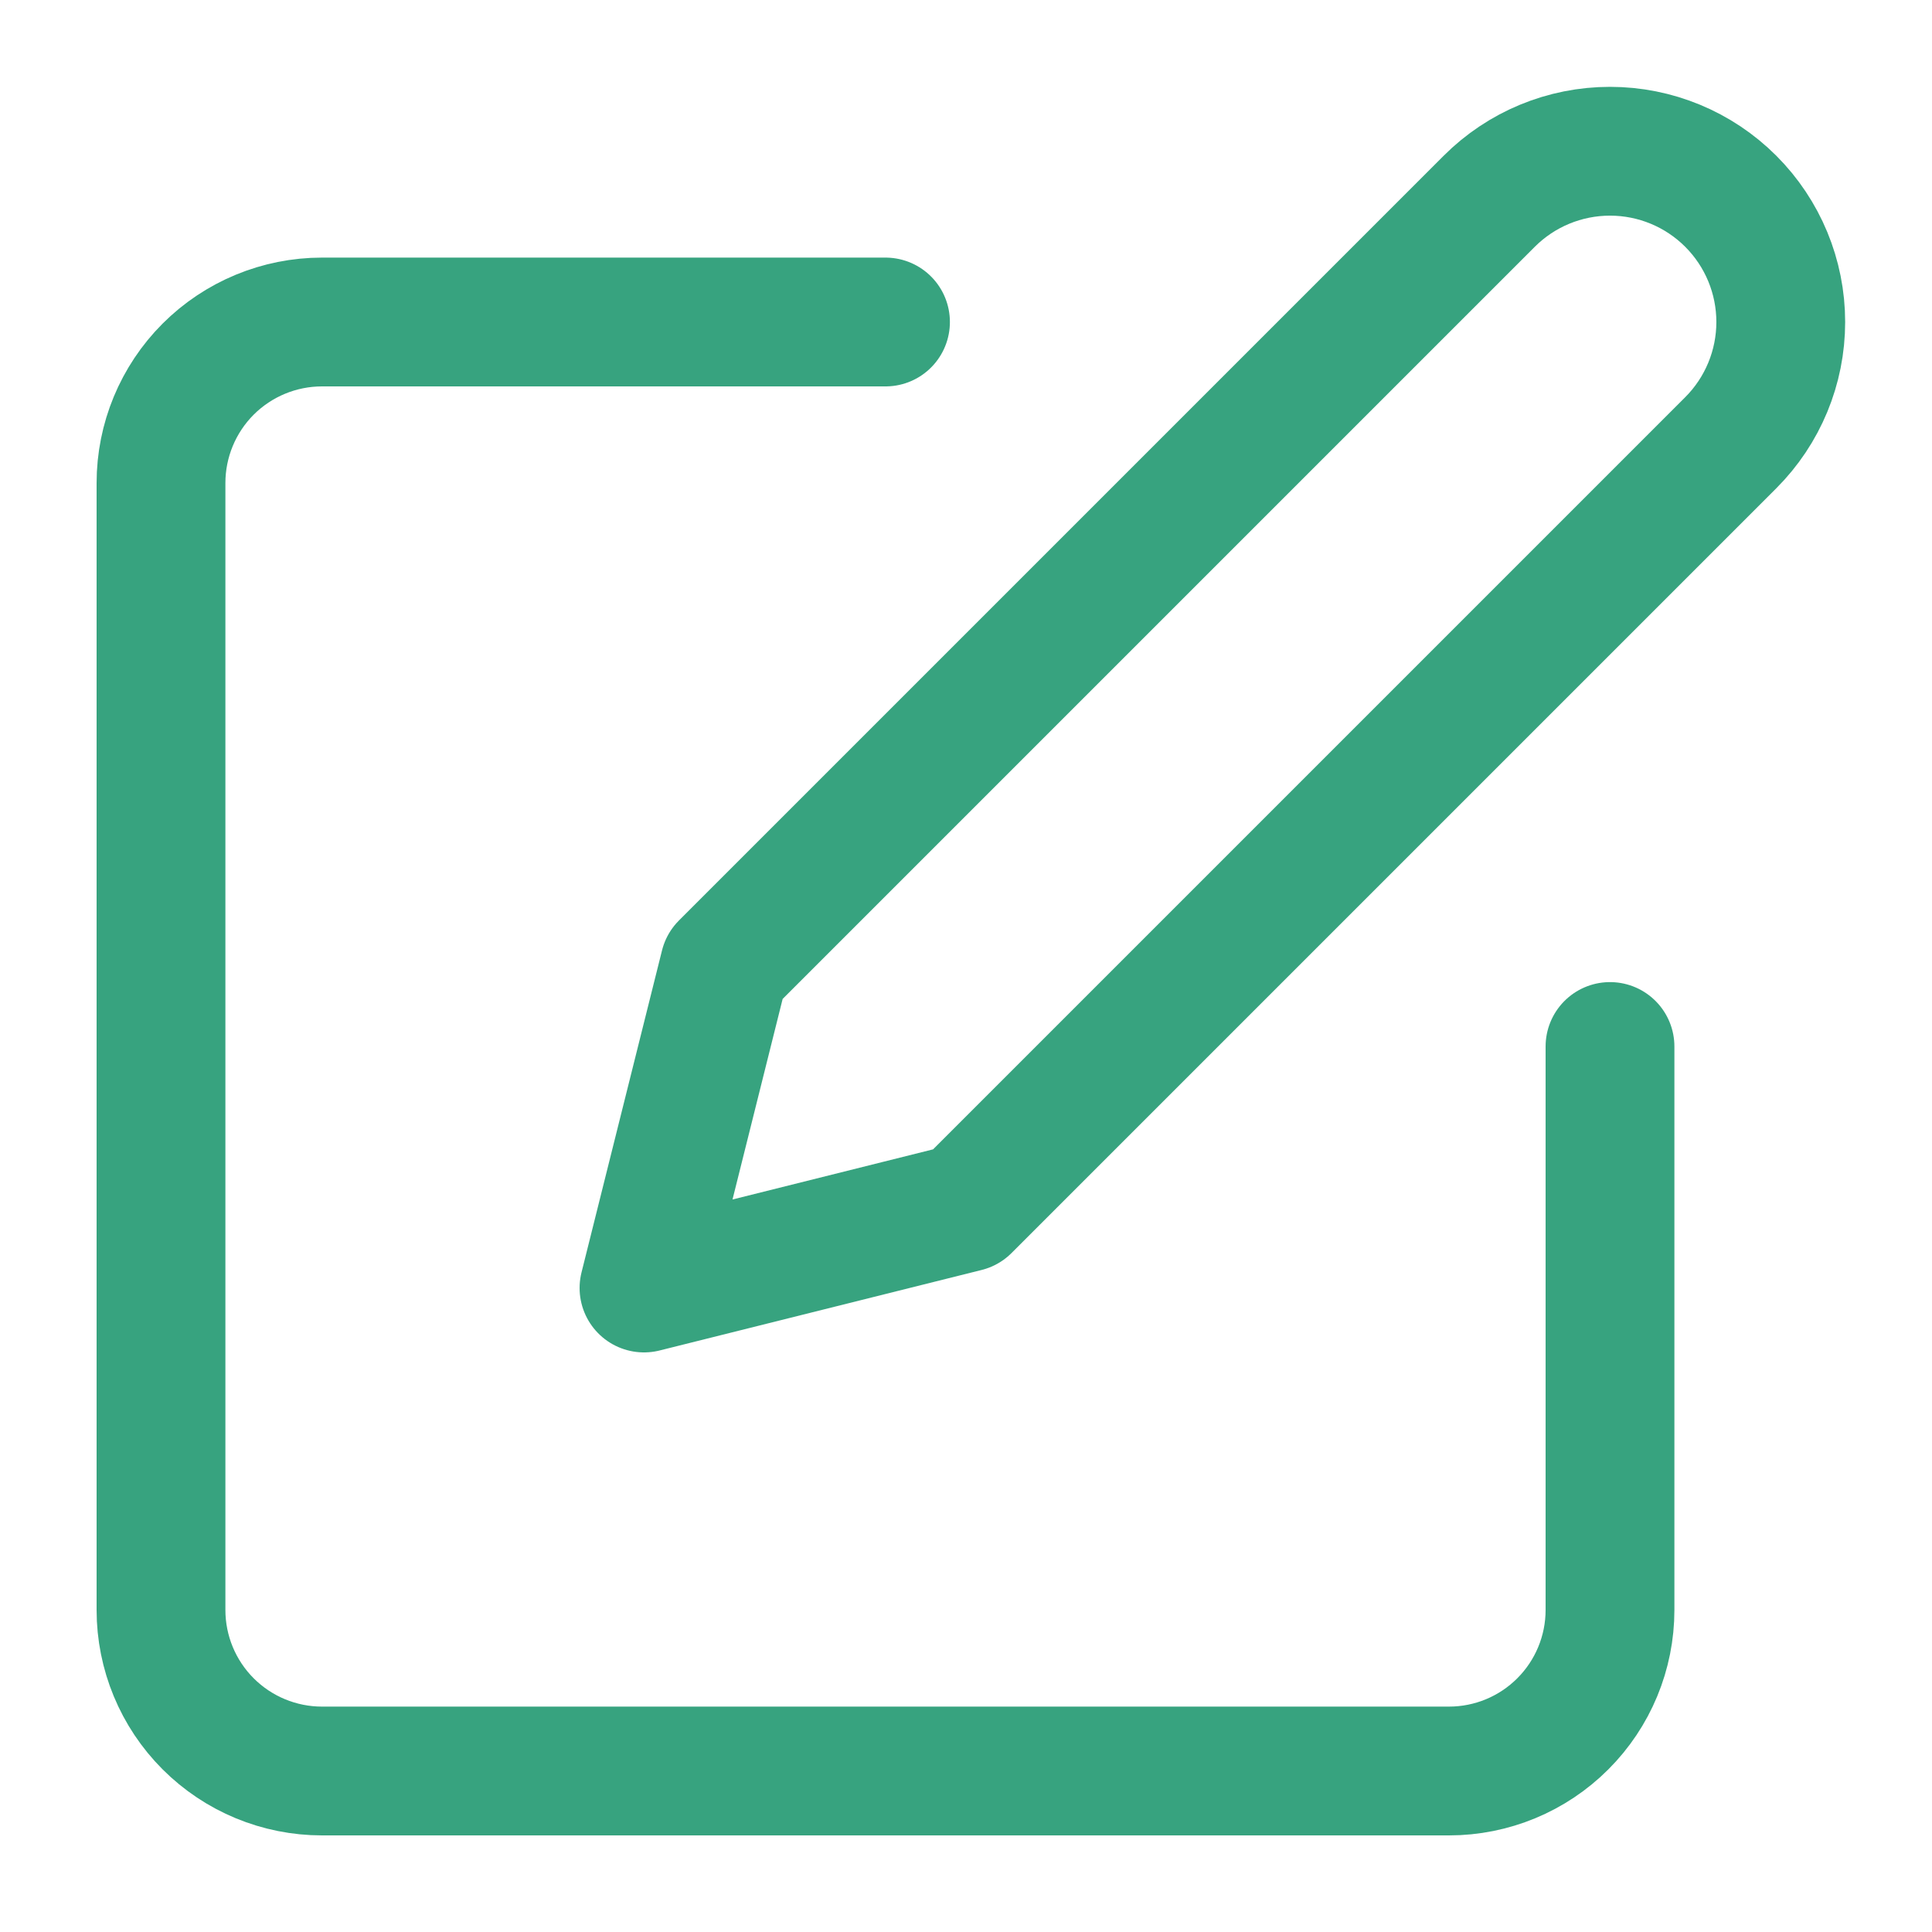 <svg width="60" height="60" viewBox="0 0 60 60" fill="none" xmlns="http://www.w3.org/2000/svg">
<path d="M27.5 10H10C8.674 10 7.402 10.527 6.464 11.464C5.527 12.402 5 13.674 5 15V50C5 51.326 5.527 52.598 6.464 53.535C7.402 54.473 8.674 55 10 55H45C46.326 55 47.598 54.473 48.535 53.535C49.473 52.598 50 51.326 50 50V32.5M46.25 6.25C47.245 5.255 48.593 4.697 50 4.697C51.407 4.697 52.755 5.255 53.75 6.25C54.745 7.245 55.303 8.593 55.303 10C55.303 11.406 54.745 12.755 53.75 13.75L30 37.5L20 40L22.5 30L46.25 6.25Z" stroke="#37A37F" stroke-width="4" stroke-linecap="round" stroke-linejoin="round"/>
</svg>
